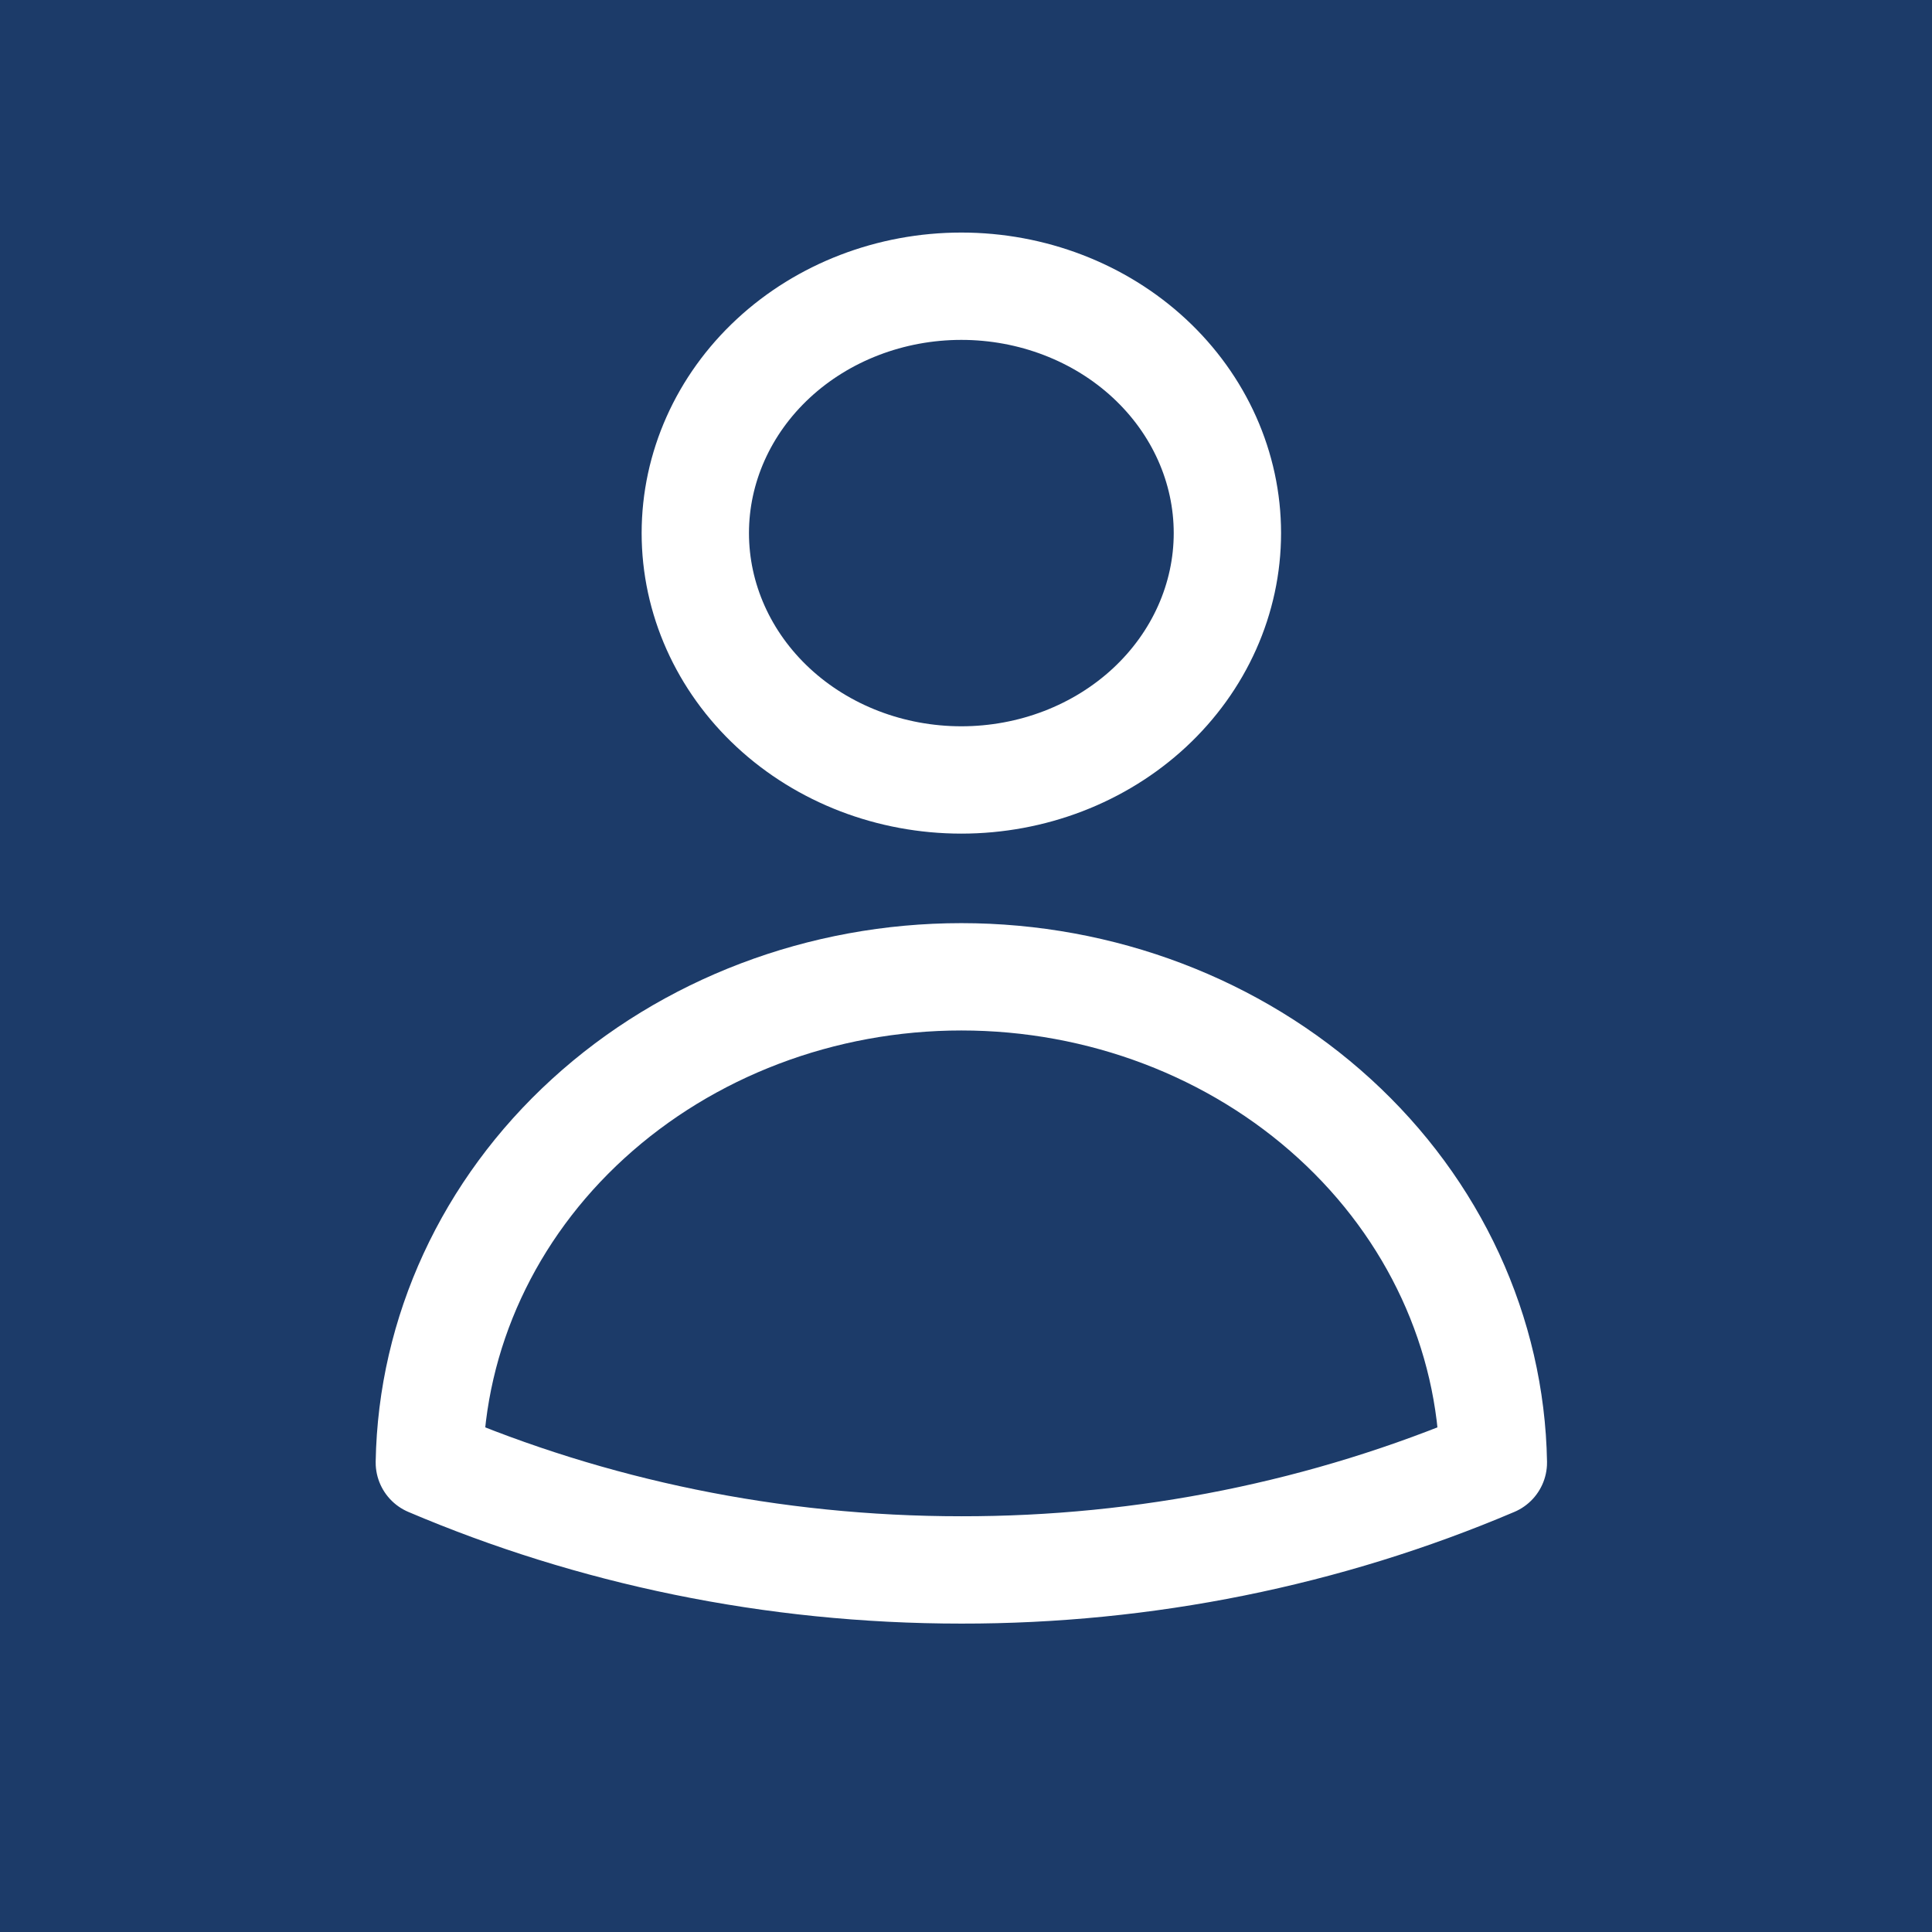 <svg width="27" height="27" viewBox="0 0 27 27" fill="none" xmlns="http://www.w3.org/2000/svg">
<rect width="27" height="27" fill="#1C3B69"/>
<path d="M17.153 7.45C17.153 8.365 16.761 9.243 16.064 9.89C15.367 10.537 14.421 10.9 13.435 10.9C12.449 10.9 11.503 10.537 10.806 9.89C10.109 9.243 9.717 8.365 9.717 7.45C9.717 6.535 10.109 5.657 10.806 5.01C11.503 4.363 12.449 4 13.435 4C14.421 4 15.367 4.363 16.064 5.01C16.761 5.657 17.153 6.535 17.153 7.45V7.45ZM6 20.439C6.032 18.628 6.829 16.902 8.22 15.633C9.611 14.363 11.484 13.651 13.435 13.651C15.386 13.651 17.259 14.363 18.65 15.633C20.041 16.902 20.838 18.628 20.87 20.439C18.538 21.431 16.001 21.943 13.435 21.94C10.782 21.94 8.264 21.403 6 20.439Z" stroke="white" stroke-width="1.5" stroke-linecap="round" stroke-linejoin="round"/>
</svg>
